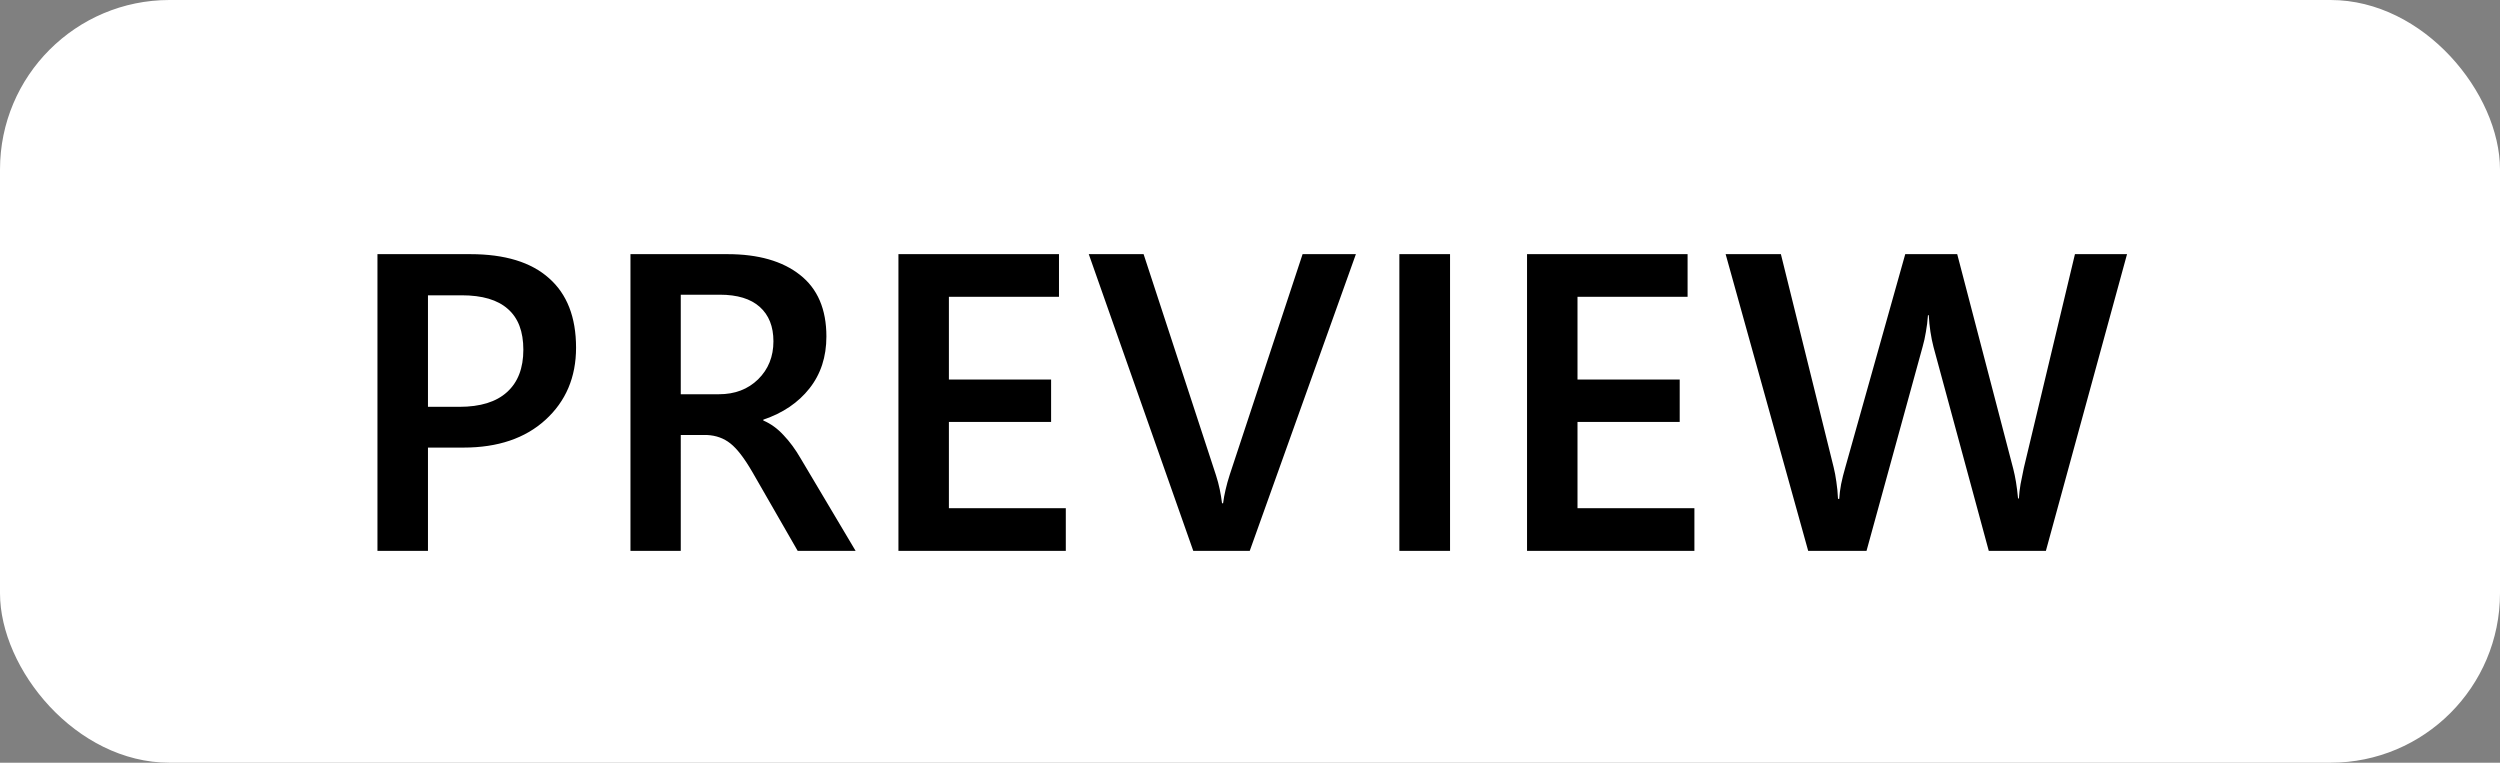 <svg xmlns="http://www.w3.org/2000/svg" fill="none" viewBox="0 0 59 18">
  <rect x="0" y="0" width="59" height="18" fill="#808080" stroke="none"/>
  <rect width="59" height="18" fill="white" rx="4"/>
  <path fill="black" d="M10.1 10.563V13H8.908V5.998h2.192c.814 0 1.432.189 1.855.566.426.374.64.921.64 1.641 0 .697-.241 1.265-.723 1.704-.478.436-1.123.654-1.933.654h-.84Zm0-3.594v2.632h.742c.495 0 .869-.116 1.123-.347.257-.231.386-.565.386-1.001 0-.43-.122-.75-.366-.962-.241-.215-.604-.322-1.089-.322h-.796ZM20.192 13h-1.367l-1.069-1.86c-.189-.326-.361-.55-.518-.674-.156-.124-.34-.19-.552-.2h-.62V13h-1.187V5.998h2.29c.726 0 1.296.163 1.709.488.417.326.625.811.625 1.455 0 .482-.134.89-.4 1.226-.264.335-.627.581-1.089.737v.02c.176.075.335.19.479.347.146.153.281.337.405.552L20.192 13Zm-4.126-6.045v2.349h.903c.374 0 .682-.117.923-.352.241-.238.361-.537.361-.898 0-.348-.107-.618-.322-.811-.215-.192-.529-.288-.942-.288h-.923ZM25.153 13h-3.95V5.998h3.789v1.006h-2.598v1.953h2.412v1.001h-2.412v2.036h2.759V13Zm6.846-7.002L29.494 13h-1.333l-2.466-7.002h1.294l1.709 5.22c.036.111.065.221.088.332.023.111.041.22.054.327h.025c.013-.104.033-.212.059-.322.026-.114.059-.231.098-.352l1.719-5.205h1.26ZM34.221 13h-1.196V5.998h1.196V13Zm5.767 0h-3.95V5.998h3.789v1.006h-2.598v1.953h2.412v1.001h-2.412v2.036h2.759V13Zm10.21-7.002L48.283 13h-1.348l-1.304-4.81c-.029-.114-.054-.234-.073-.361-.019-.127-.033-.257-.039-.391H45.5c-.01.14-.026.272-.049.396-.02.124-.046.241-.078.352L44.05 13h-1.377l-1.948-7.002h1.304l1.245 5.029c.026.104.047.218.064.342.019.124.033.259.039.405h.029c.006-.107.021-.223.044-.347.026-.127.06-.264.103-.41l1.411-5.02h1.226l1.323 5.068c.023.088.044.19.064.308.019.117.036.247.049.391h.02c.006-.107.019-.22.039-.337.023-.12.049-.249.078-.386l1.206-5.044h1.23Z"/>
</svg>
